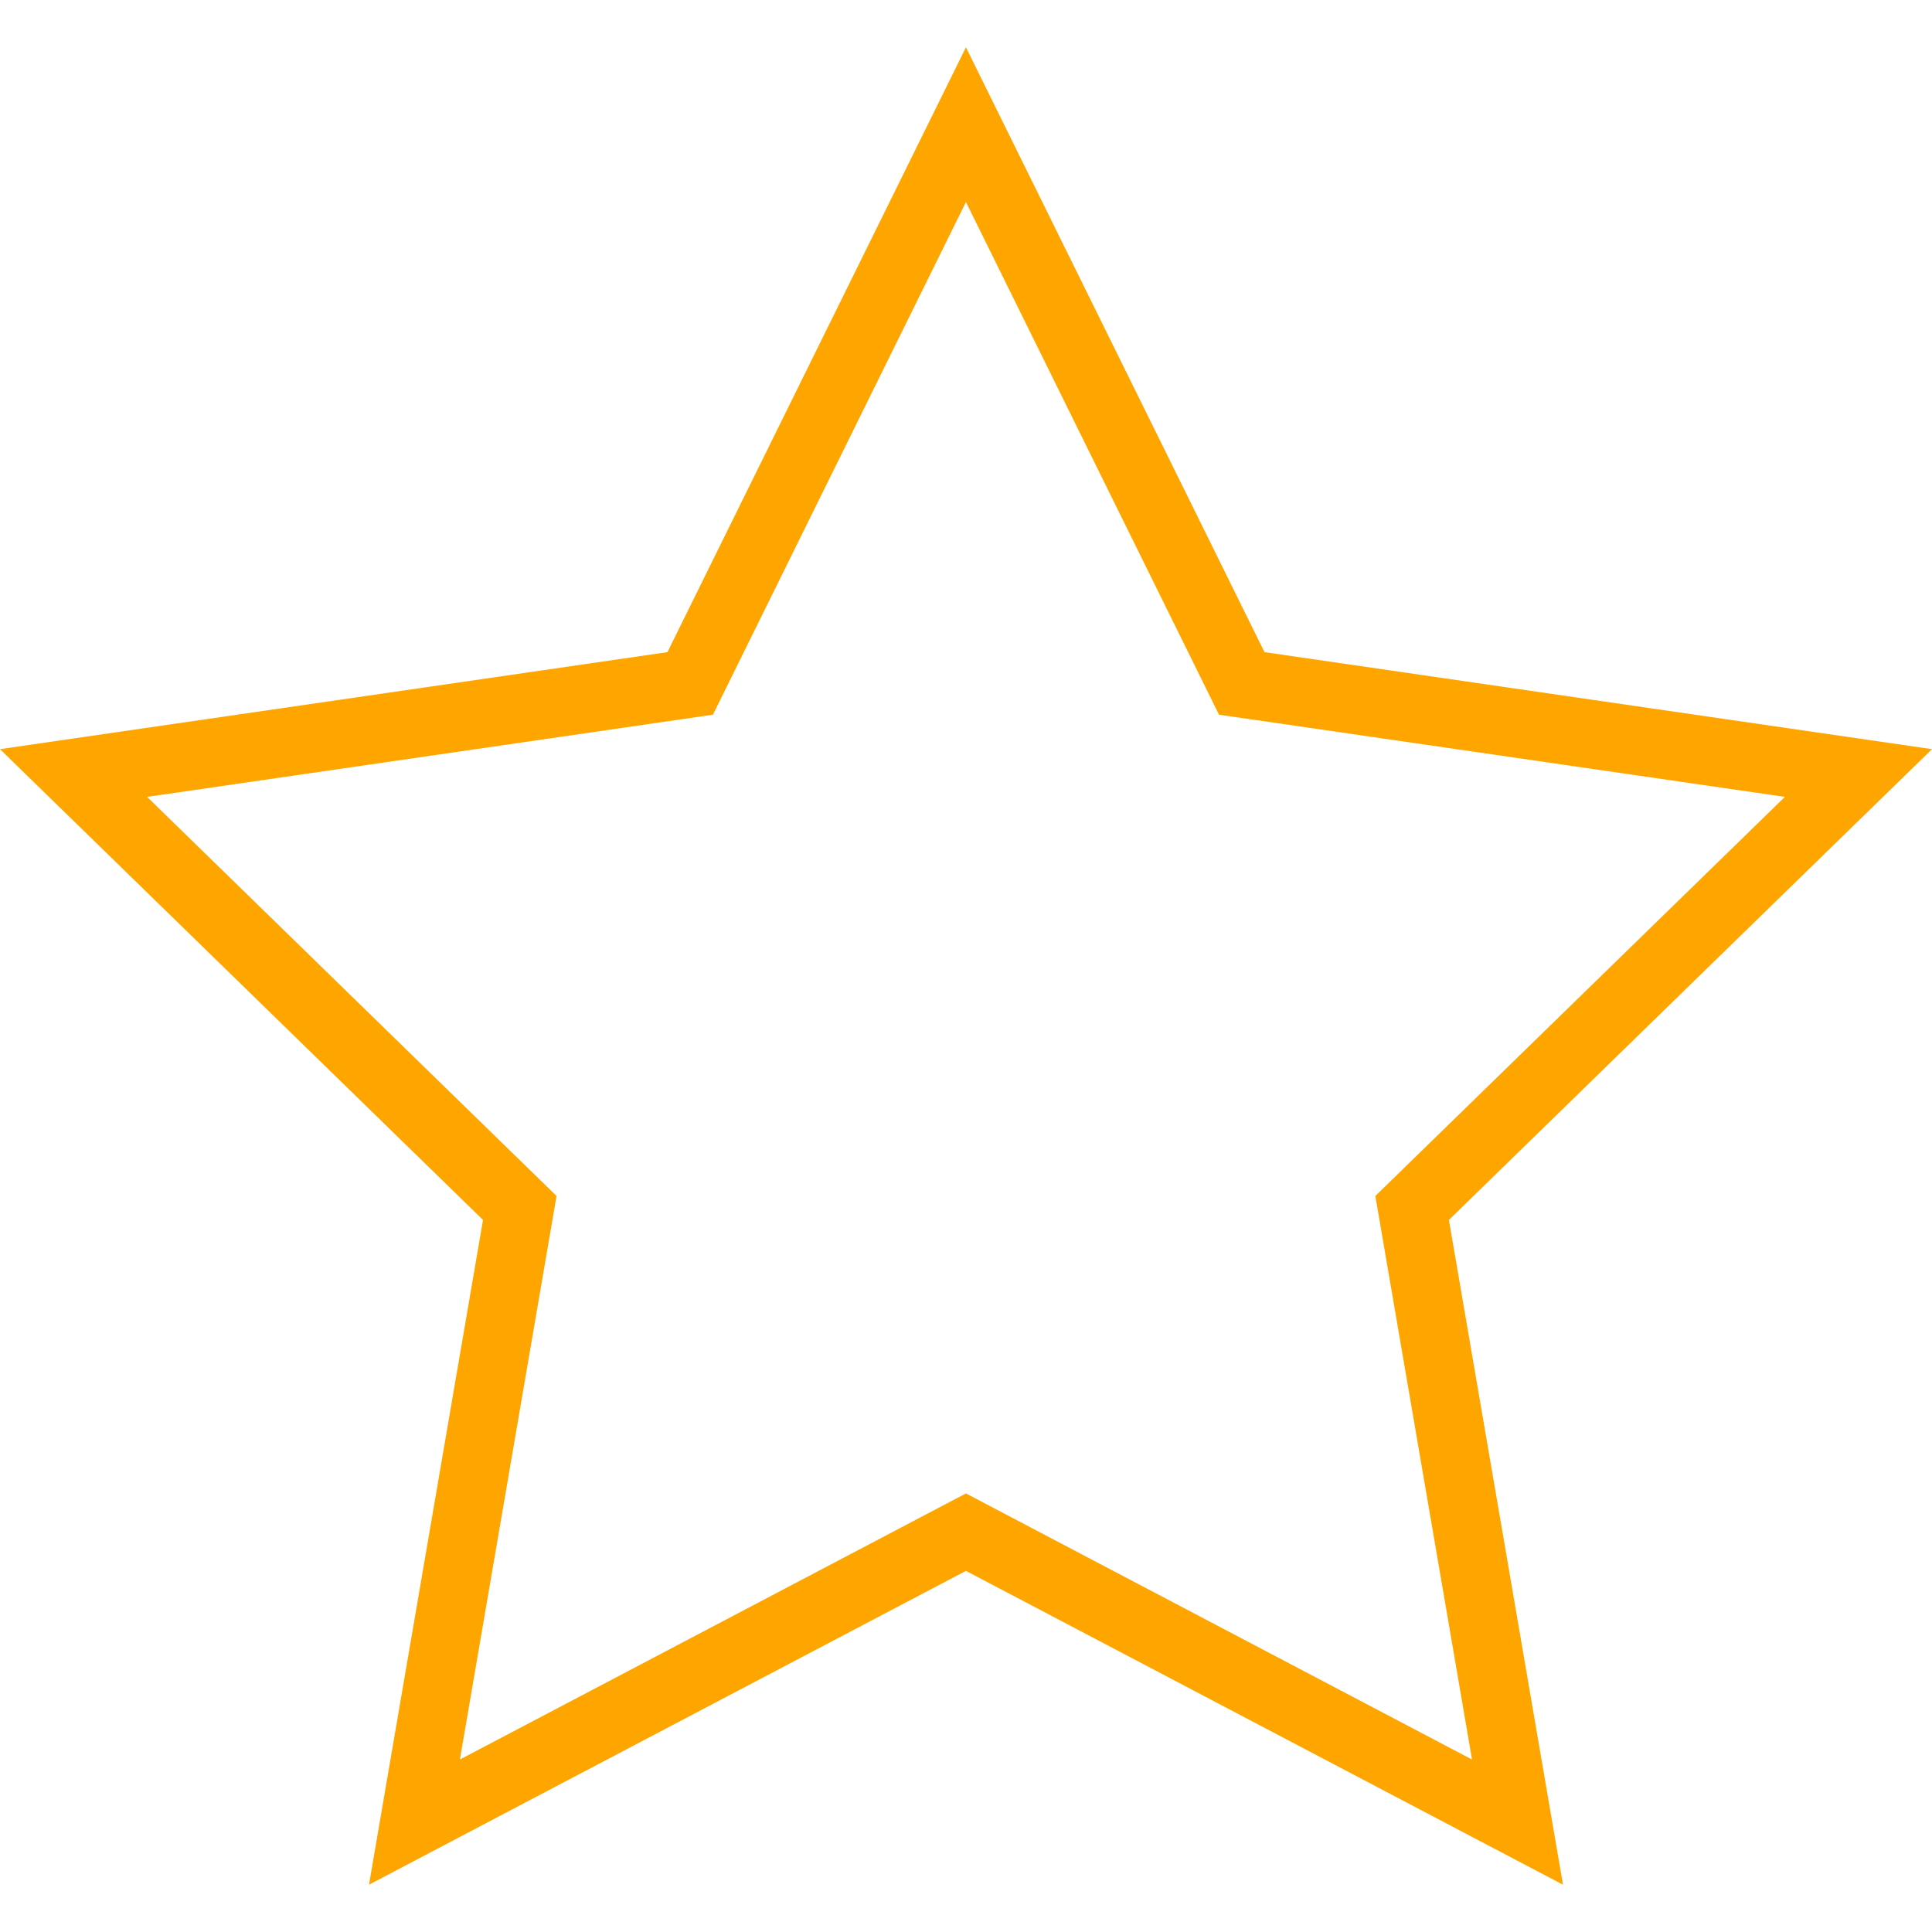 <?xml version="1.0" encoding="iso-8859-1"?>
<!-- Generator: Adobe Illustrator 18.1.1, SVG Export Plug-In . SVG Version: 6.00 Build 0)  -->
<svg version="1.1" id="Capa_1" xmlns="http://www.w3.org/2000/svg" xmlns:xlink="http://www.w3.org/1999/xlink" x="0px" y="0px"
	 viewBox="0 0 199.897 199.897" style="enable-background:new 0 0 199.897 199.897;" xml:space="preserve">
<g>
	<g>
		<g>
			<path style="fill:orange;" d="M38.179,195.003l11.796-68.782L0,77.513l69.058-10.039l30.885-62.58l30.889,62.58l69.065,10.039
				l-49.982,48.708l11.803,68.782l-61.775-32.471L38.179,195.003z M99.943,154.519l52.362,27.532l-10.003-58.307l42.374-41.293
				l-58.55-8.503L99.943,20.902L73.764,73.948l-58.543,8.503l42.363,41.293l-9.999,58.307L99.943,154.519z"/>
		</g>
	</g>
</g>
<g>
</g>
<g>
</g>
<g>
</g>
<g>
</g>
<g>
</g>
<g>
</g>
<g>
</g>
<g>
</g>
<g>
</g>
<g>
</g>
<g>
</g>
<g>
</g>
<g>
</g>
<g>
</g>
<g>
</g>
</svg>
